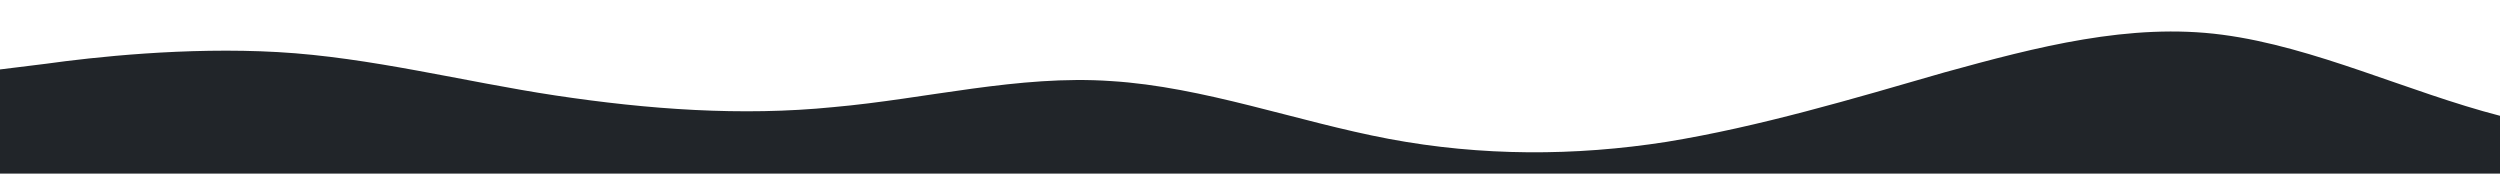 <?xml version="1.0" standalone="no"?>
<svg xmlns:xlink="http://www.w3.org/1999/xlink" id="wave" style="transform:rotate(180deg); transition: 0.3s" viewBox="0 0 1440 100" version="1.1" xmlns="http://www.w3.org/2000/svg"><defs><linearGradient id="sw-gradient-0" x1="0" x2="0" y1="1" y2="0"><stop stop-color="rgba(33, 37, 41, 1)" offset="0%"/><stop stop-color="rgba(33, 37, 41, 1)" offset="100%"/></linearGradient></defs><path style="transform:translate(0, 0px); opacity:1" fill="url(#sw-gradient-0)" d="M0,40L26.7,36.7C53.3,33,107,27,160,30C213.3,33,267,47,320,55C373.3,63,427,67,480,61.7C533.3,57,587,43,640,46.7C693.3,50,747,70,800,80C853.3,90,907,90,960,81.7C1013.3,73,1067,57,1120,41.7C1173.3,27,1227,13,1280,20C1333.3,27,1387,53,1440,66.7C1493.3,80,1547,80,1600,66.7C1653.3,53,1707,27,1760,13.3C1813.3,0,1867,0,1920,3.3C1973.3,7,2027,13,2080,25C2133.3,37,2187,53,2240,60C2293.3,67,2347,63,2400,60C2453.3,57,2507,53,2560,51.7C2613.3,50,2667,50,2720,56.7C2773.3,63,2827,77,2880,83.3C2933.3,90,2987,90,3040,81.7C3093.3,73,3147,57,3200,56.7C3253.3,57,3307,73,3360,71.7C3413.3,70,3467,50,3520,43.3C3573.3,37,3627,43,3680,53.3C3733.3,63,3787,77,3813,83.3L3840,90L3840,100L3813.3,100C3786.7,100,3733,100,3680,100C3626.7,100,3573,100,3520,100C3466.7,100,3413,100,3360,100C3306.7,100,3253,100,3200,100C3146.7,100,3093,100,3040,100C2986.7,100,2933,100,2880,100C2826.7,100,2773,100,2720,100C2666.7,100,2613,100,2560,100C2506.7,100,2453,100,2400,100C2346.7,100,2293,100,2240,100C2186.7,100,2133,100,2080,100C2026.7,100,1973,100,1920,100C1866.7,100,1813,100,1760,100C1706.7,100,1653,100,1600,100C1546.7,100,1493,100,1440,100C1386.7,100,1333,100,1280,100C1226.7,100,1173,100,1120,100C1066.7,100,1013,100,960,100C906.7,100,853,100,800,100C746.7,100,693,100,640,100C586.7,100,533,100,480,100C426.7,100,373,100,320,100C266.7,100,213,100,160,100C106.7,100,53,100,27,100L0,100Z"/></svg>